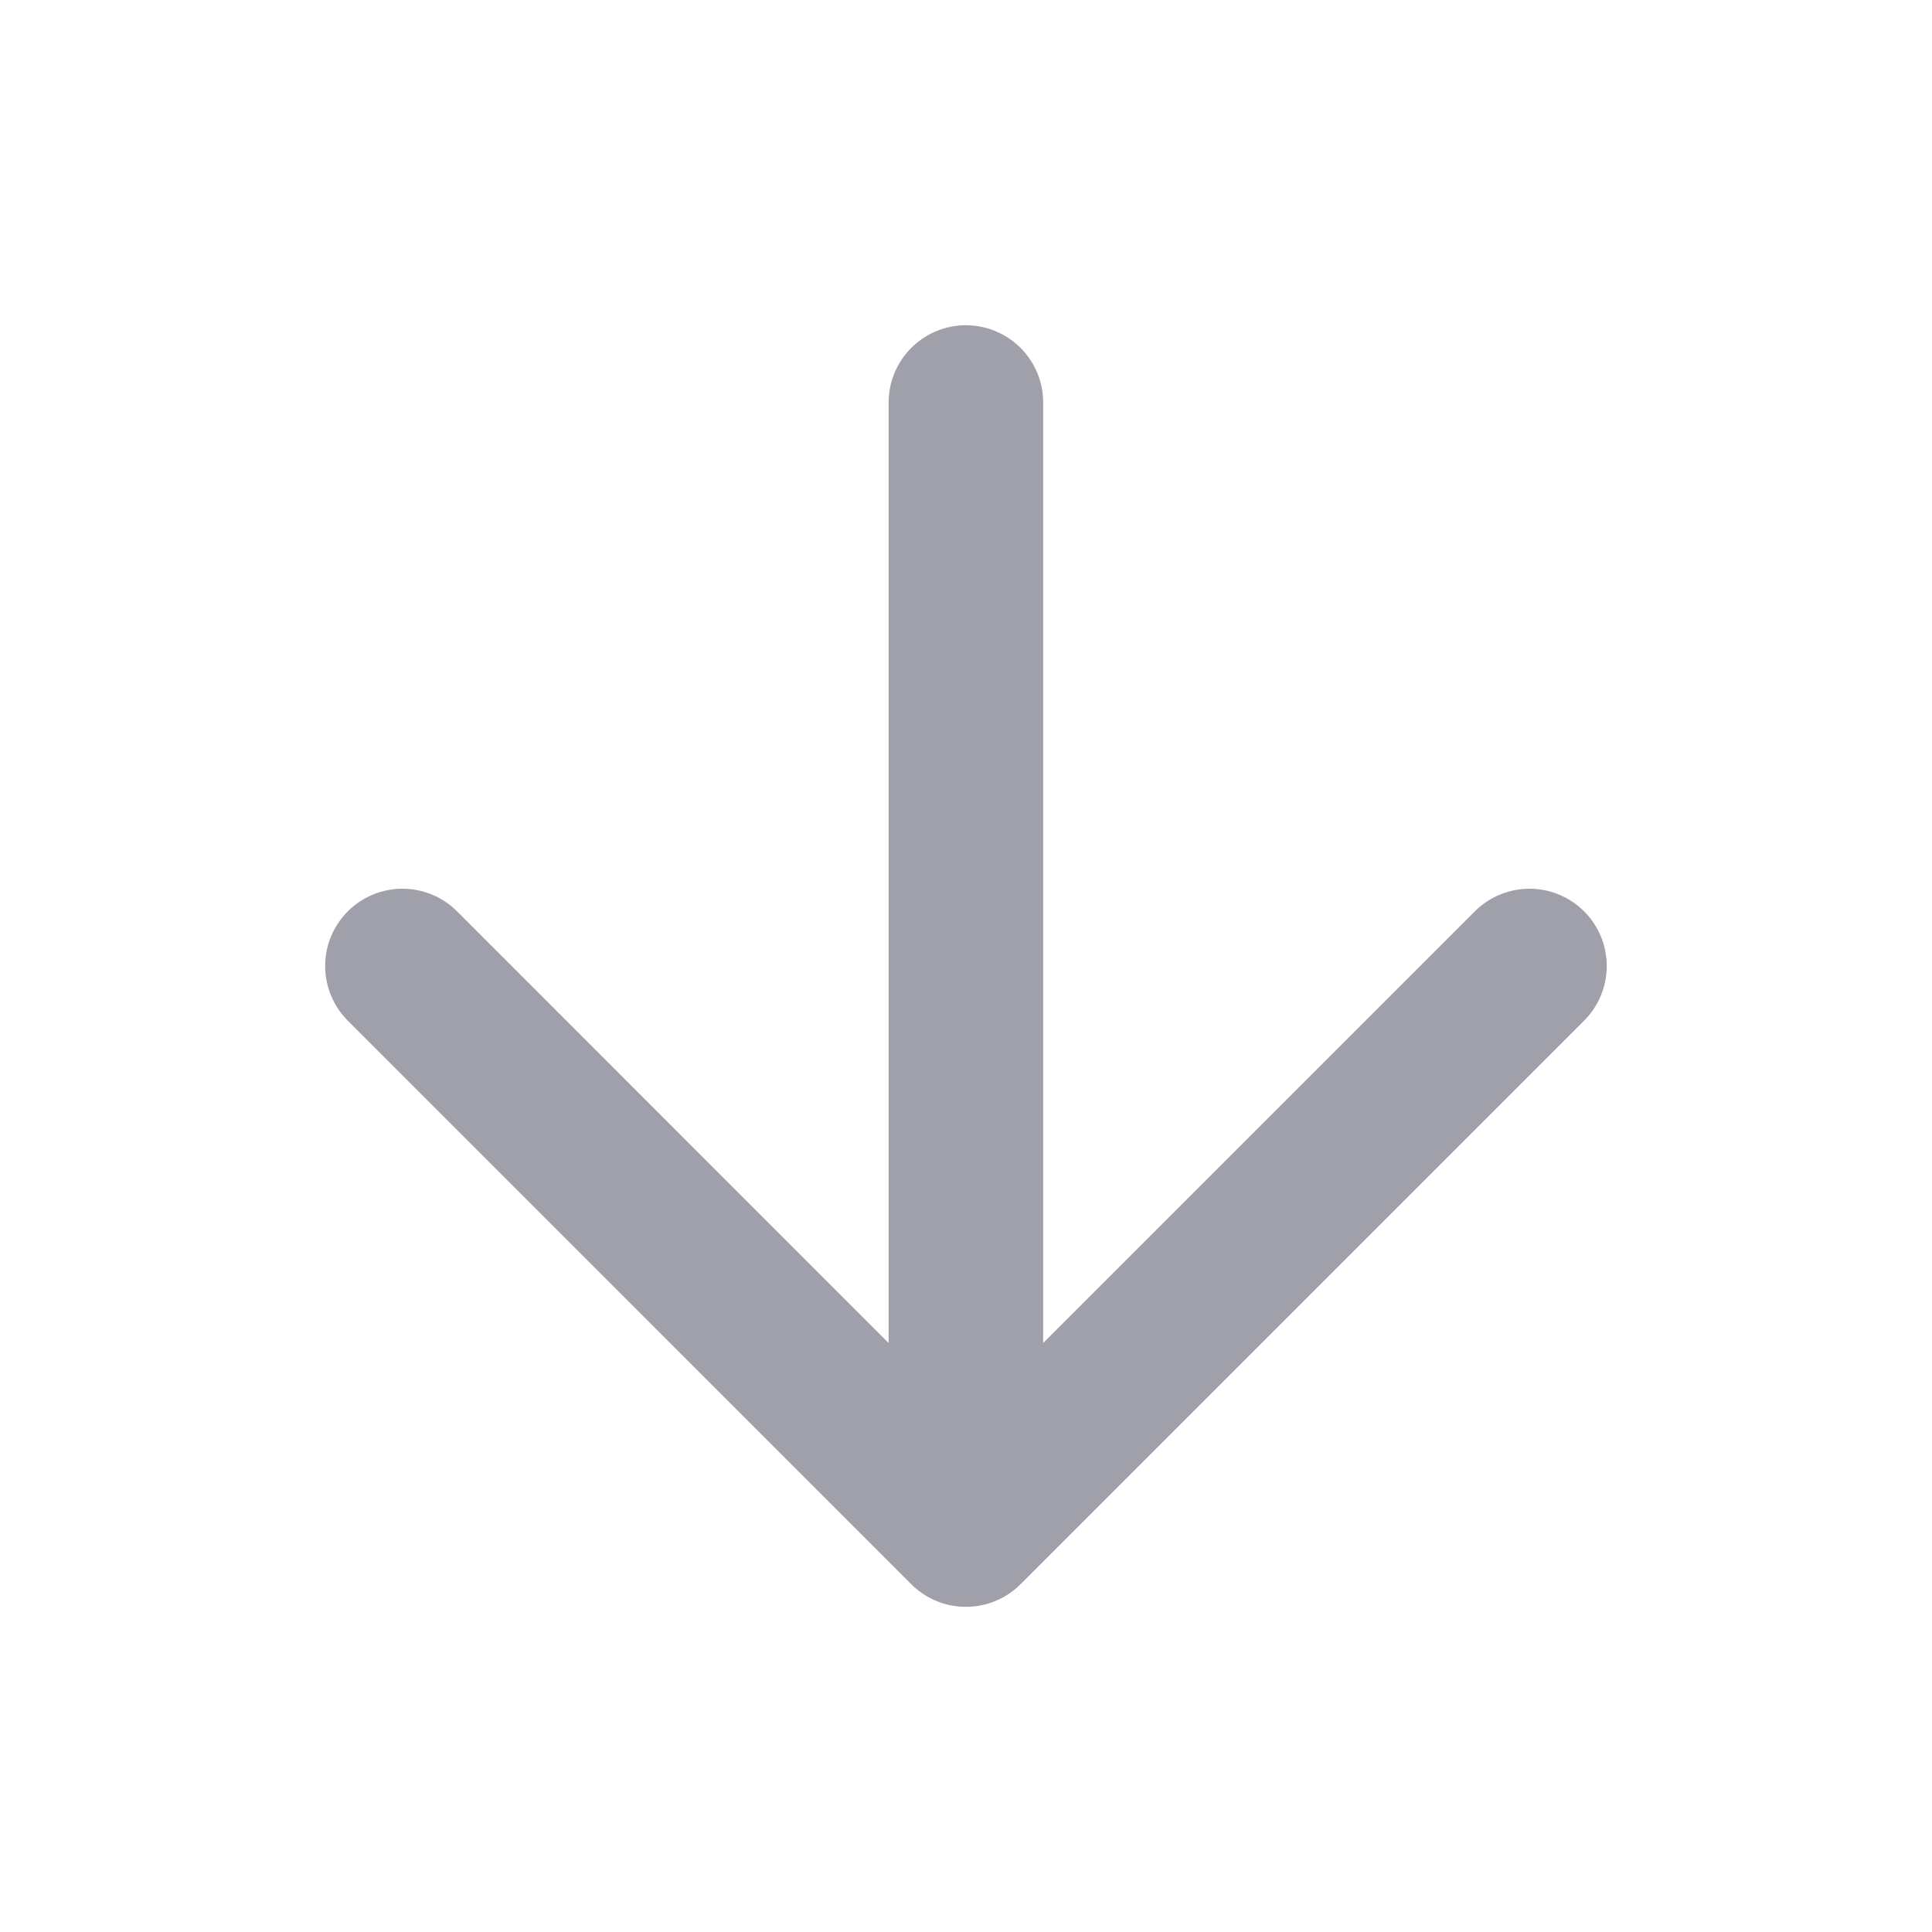 <svg width="20" height="20" viewBox="0 0 20 20" fill="none" xmlns="http://www.w3.org/2000/svg">
<path d="M9.999 4.167V15.834M9.999 15.834L15.833 10M9.999 15.834L4.166 10" stroke="#A0A0AB" stroke-width="1.6" stroke-linecap="round" stroke-linejoin="round"/>
</svg>
